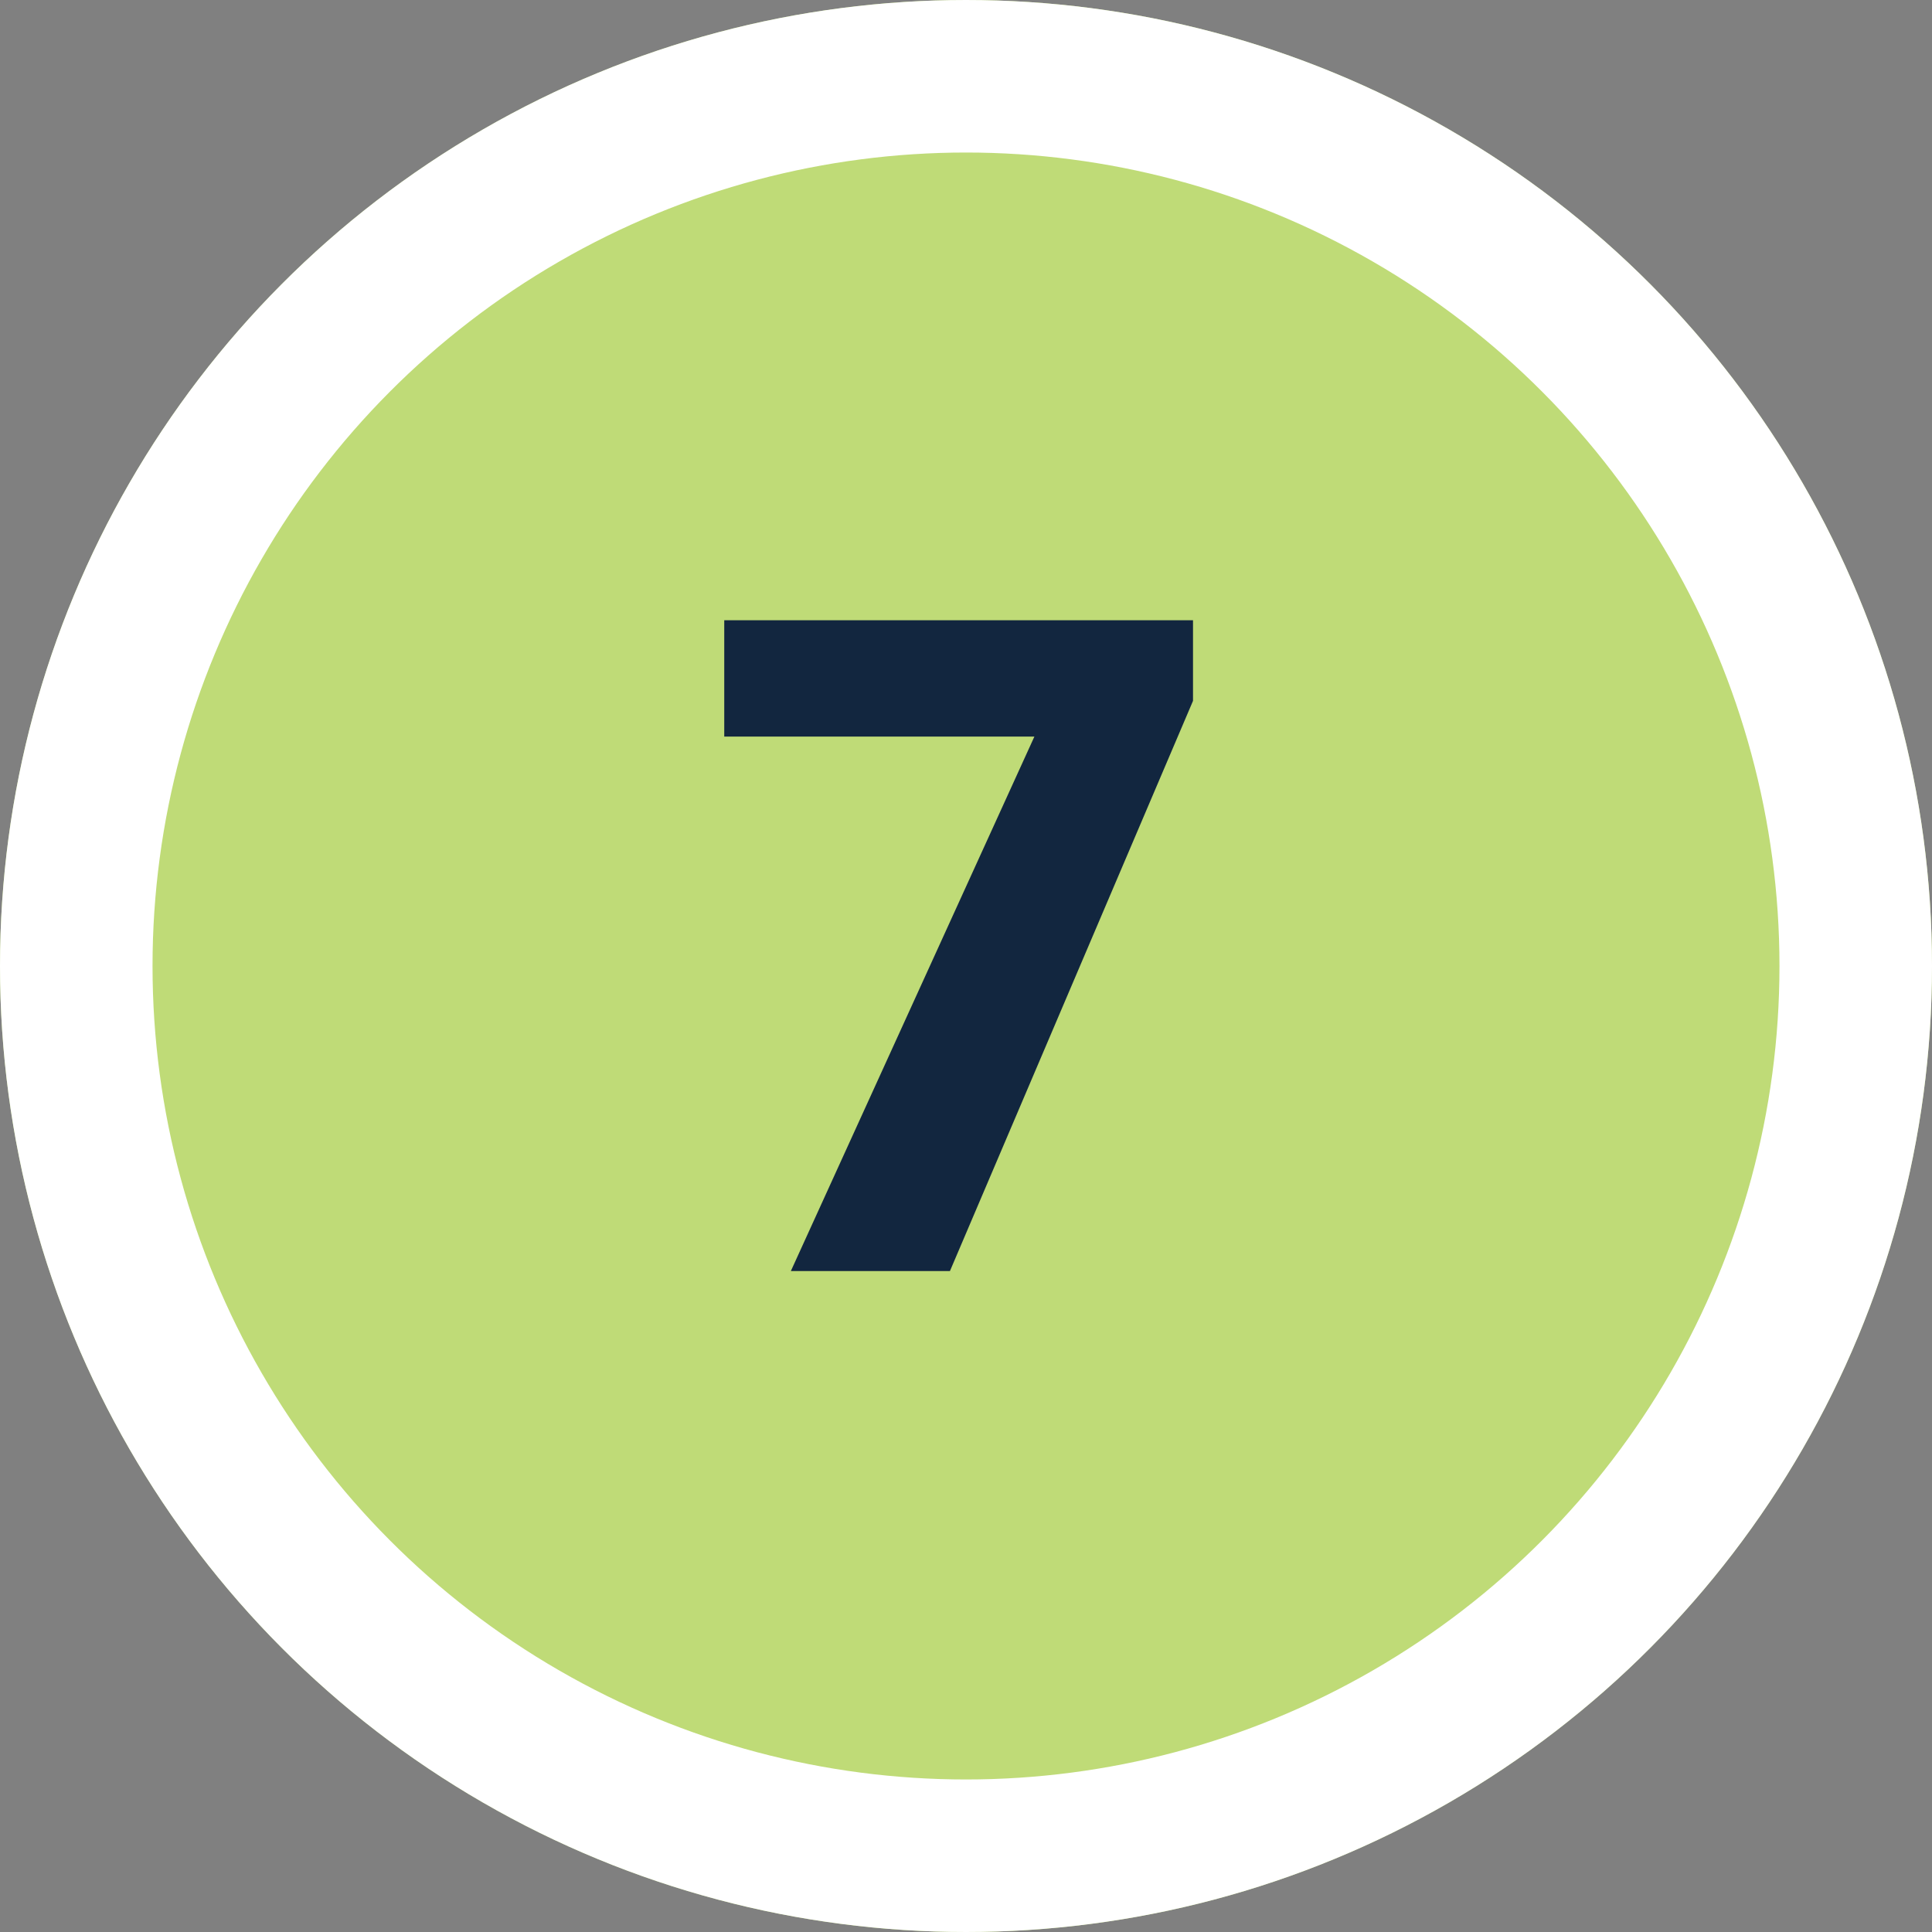 <svg xmlns="http://www.w3.org/2000/svg" width="38" height="38" viewBox="0 0 38 38">
  <rect x="0" y="0" width="38" height="38" fill="#808080" stroke="none"/>
  <g id="Grupo_972891" data-name="Grupo 972891" transform="translate(5276 17318)">
    <g id="Elipse_5979" data-name="Elipse 5979" transform="translate(-5276 -17318)" fill="#bfdb77" stroke="#fff" stroke-width="3">
      <circle cx="19" cy="19" r="19" stroke="none"/>
      <circle cx="19" cy="19" r="17.5" fill="none"/>
    </g>
    <path id="Trazado_738346" data-name="Trazado 738346" d="M4.465-11.215-.316,0H-3.445l4.79-10.512h-6.1V-12.8h9.22Z" transform="translate(-5257 -17293)" fill="#12263f"/>
  </g>
</svg>

